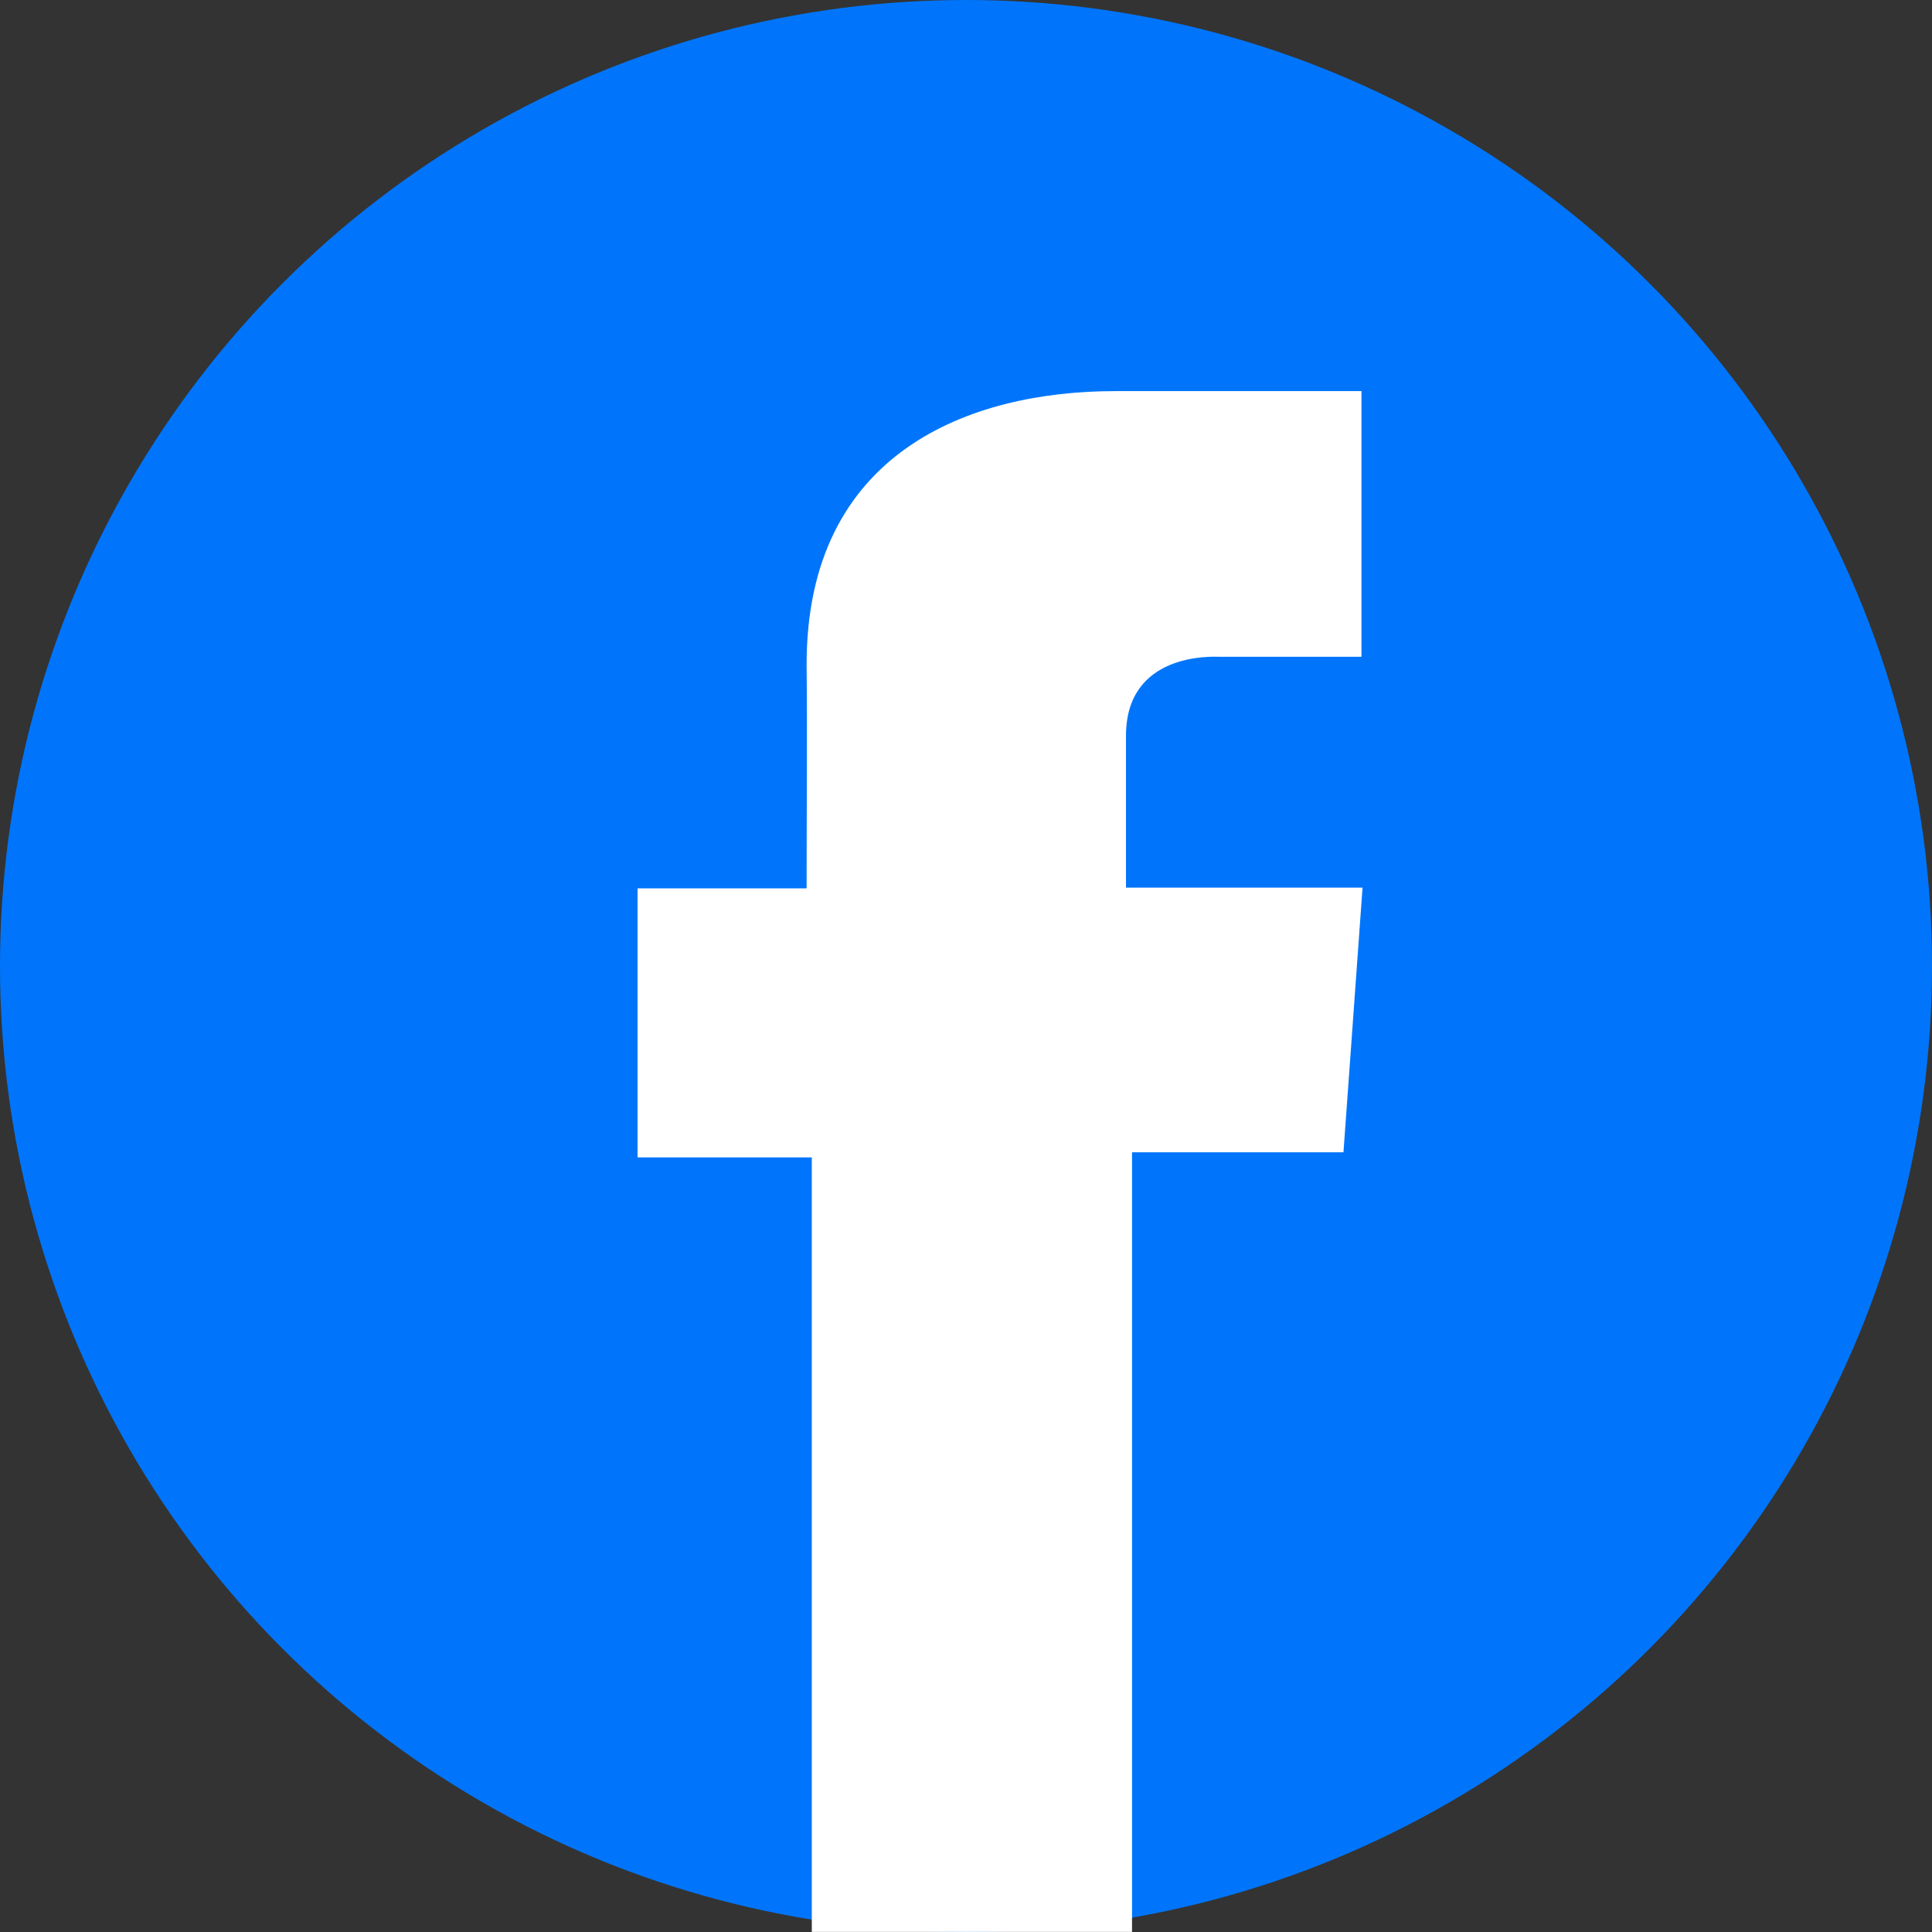 <svg xmlns="http://www.w3.org/2000/svg" width="16" height="16" viewBox="0 0 16 16"><rect x="0" y="0" width="16" height="16" fill="#333333" stroke="none"/><g id="facebook-3"><circle id="Эллипс_46" data-name="Эллипс 46" cx="8" cy="8" r="8" fill="#0075fb"/><path id="Контур_21" data-name="Контур 21" d="M330.9,92.677h-2.039c-1.21,0-2.556.509-2.556,2.263.006.611,0,1.2,0,1.855h-1.4v2.228h1.443v6.414H329V98.981h1.751l.158-2.192H328.95s0-.975,0-1.258c0-.693.721-.654.765-.654H330.9v-2.2Z" transform="translate(-319.625 -89.438)" fill="#fff"/></g></svg>